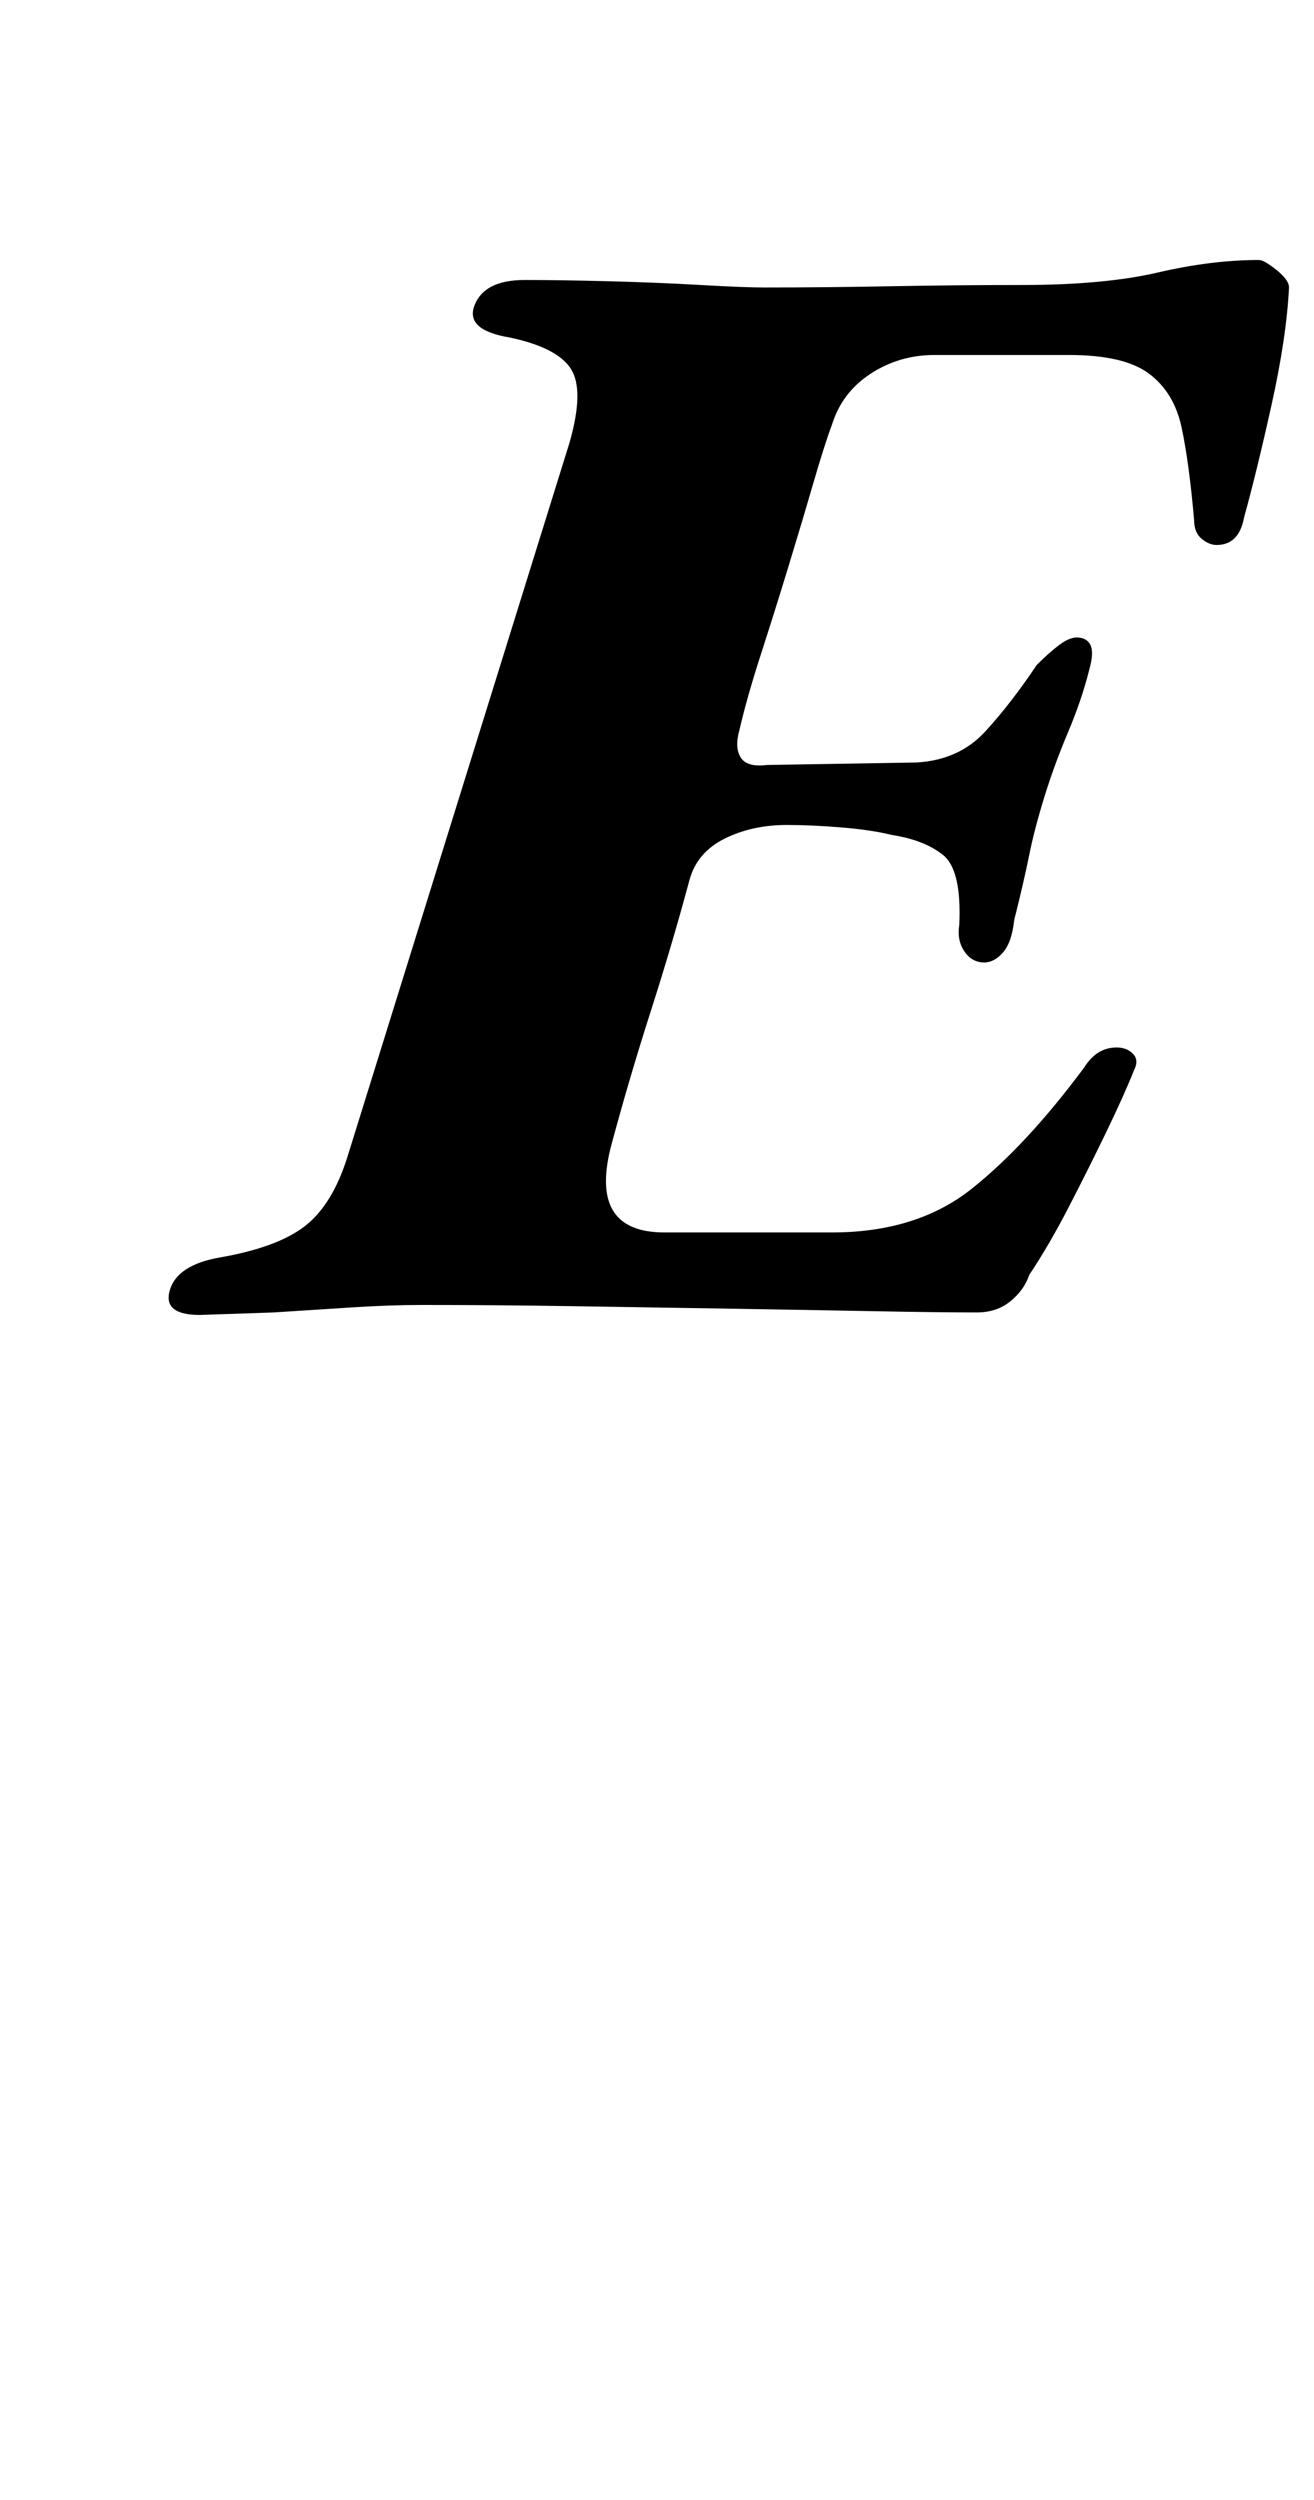 <?xml version="1.0" standalone="no"?>
<!DOCTYPE svg PUBLIC "-//W3C//DTD SVG 1.1//EN" "http://www.w3.org/Graphics/SVG/1.1/DTD/svg11.dtd" >
<svg xmlns="http://www.w3.org/2000/svg" xmlns:xlink="http://www.w3.org/1999/xlink" version="1.1" viewBox="-10 0 526 1000">
  <g transform="matrix(1 0 0 -1 0 800)">
   <path fill="currentColor"
d="M70 274q-15 0 -12 10t20 13q23 4 34 12.5t17 27.5l89 286q6 21 0.5 29.5t-24.5 12.5q-18 3 -14 13t20 10q14 0 33.5 -0.5t37 -1.5t25.5 -1q24 0 50.5 0.5t52.5 0.5q33 0 54.5 5t40.5 5q2 0 7 -4t5 -7q-1 -20 -7 -47t-11 -45q-2 -11 -11 -11q-3 0 -6 2.5t-3 7.5
q-2 23 -5 37t-13 21.5t-32 7.5h-54q-14 0 -25.5 -7.5t-15.5 -20.5q-3 -8 -7.5 -23.5t-10 -33.5t-11 -35t-8.5 -30q-2 -7 0.5 -11t10.5 -3l60 1q17 1 27.5 12.5t20.5 26.5q5 5 9 8t7 3q4 0 5.5 -3t-0.5 -10q-3 -12 -8.5 -25t-9.5 -26t-6 -23t-6 -26q-1 -9 -4.5 -13t-7.5 -4
q-5 0 -8 4.5t-2 10.5q1 22 -6.5 28t-20.5 8q-8 2 -20 3t-22 1q-14 0 -25 -5.5t-14 -16.5q-7 -26 -15.5 -52.5t-15.5 -52.5q-10 -36 21 -36h67q34 0 56 17.5t45 48.5q5 8 13 8q4 0 6.5 -2.5t0.5 -6.5q-4 -10 -11 -24.5t-15 -30t-16 -27.5q-2 -6 -7.5 -10.5t-13.5 -4.5
q-15 0 -41 0.5t-57 1t-63 1t-61 0.5q-13 0 -28.5 -1l-31 -2t-29.5 -1z" />
  </g>

</svg>
